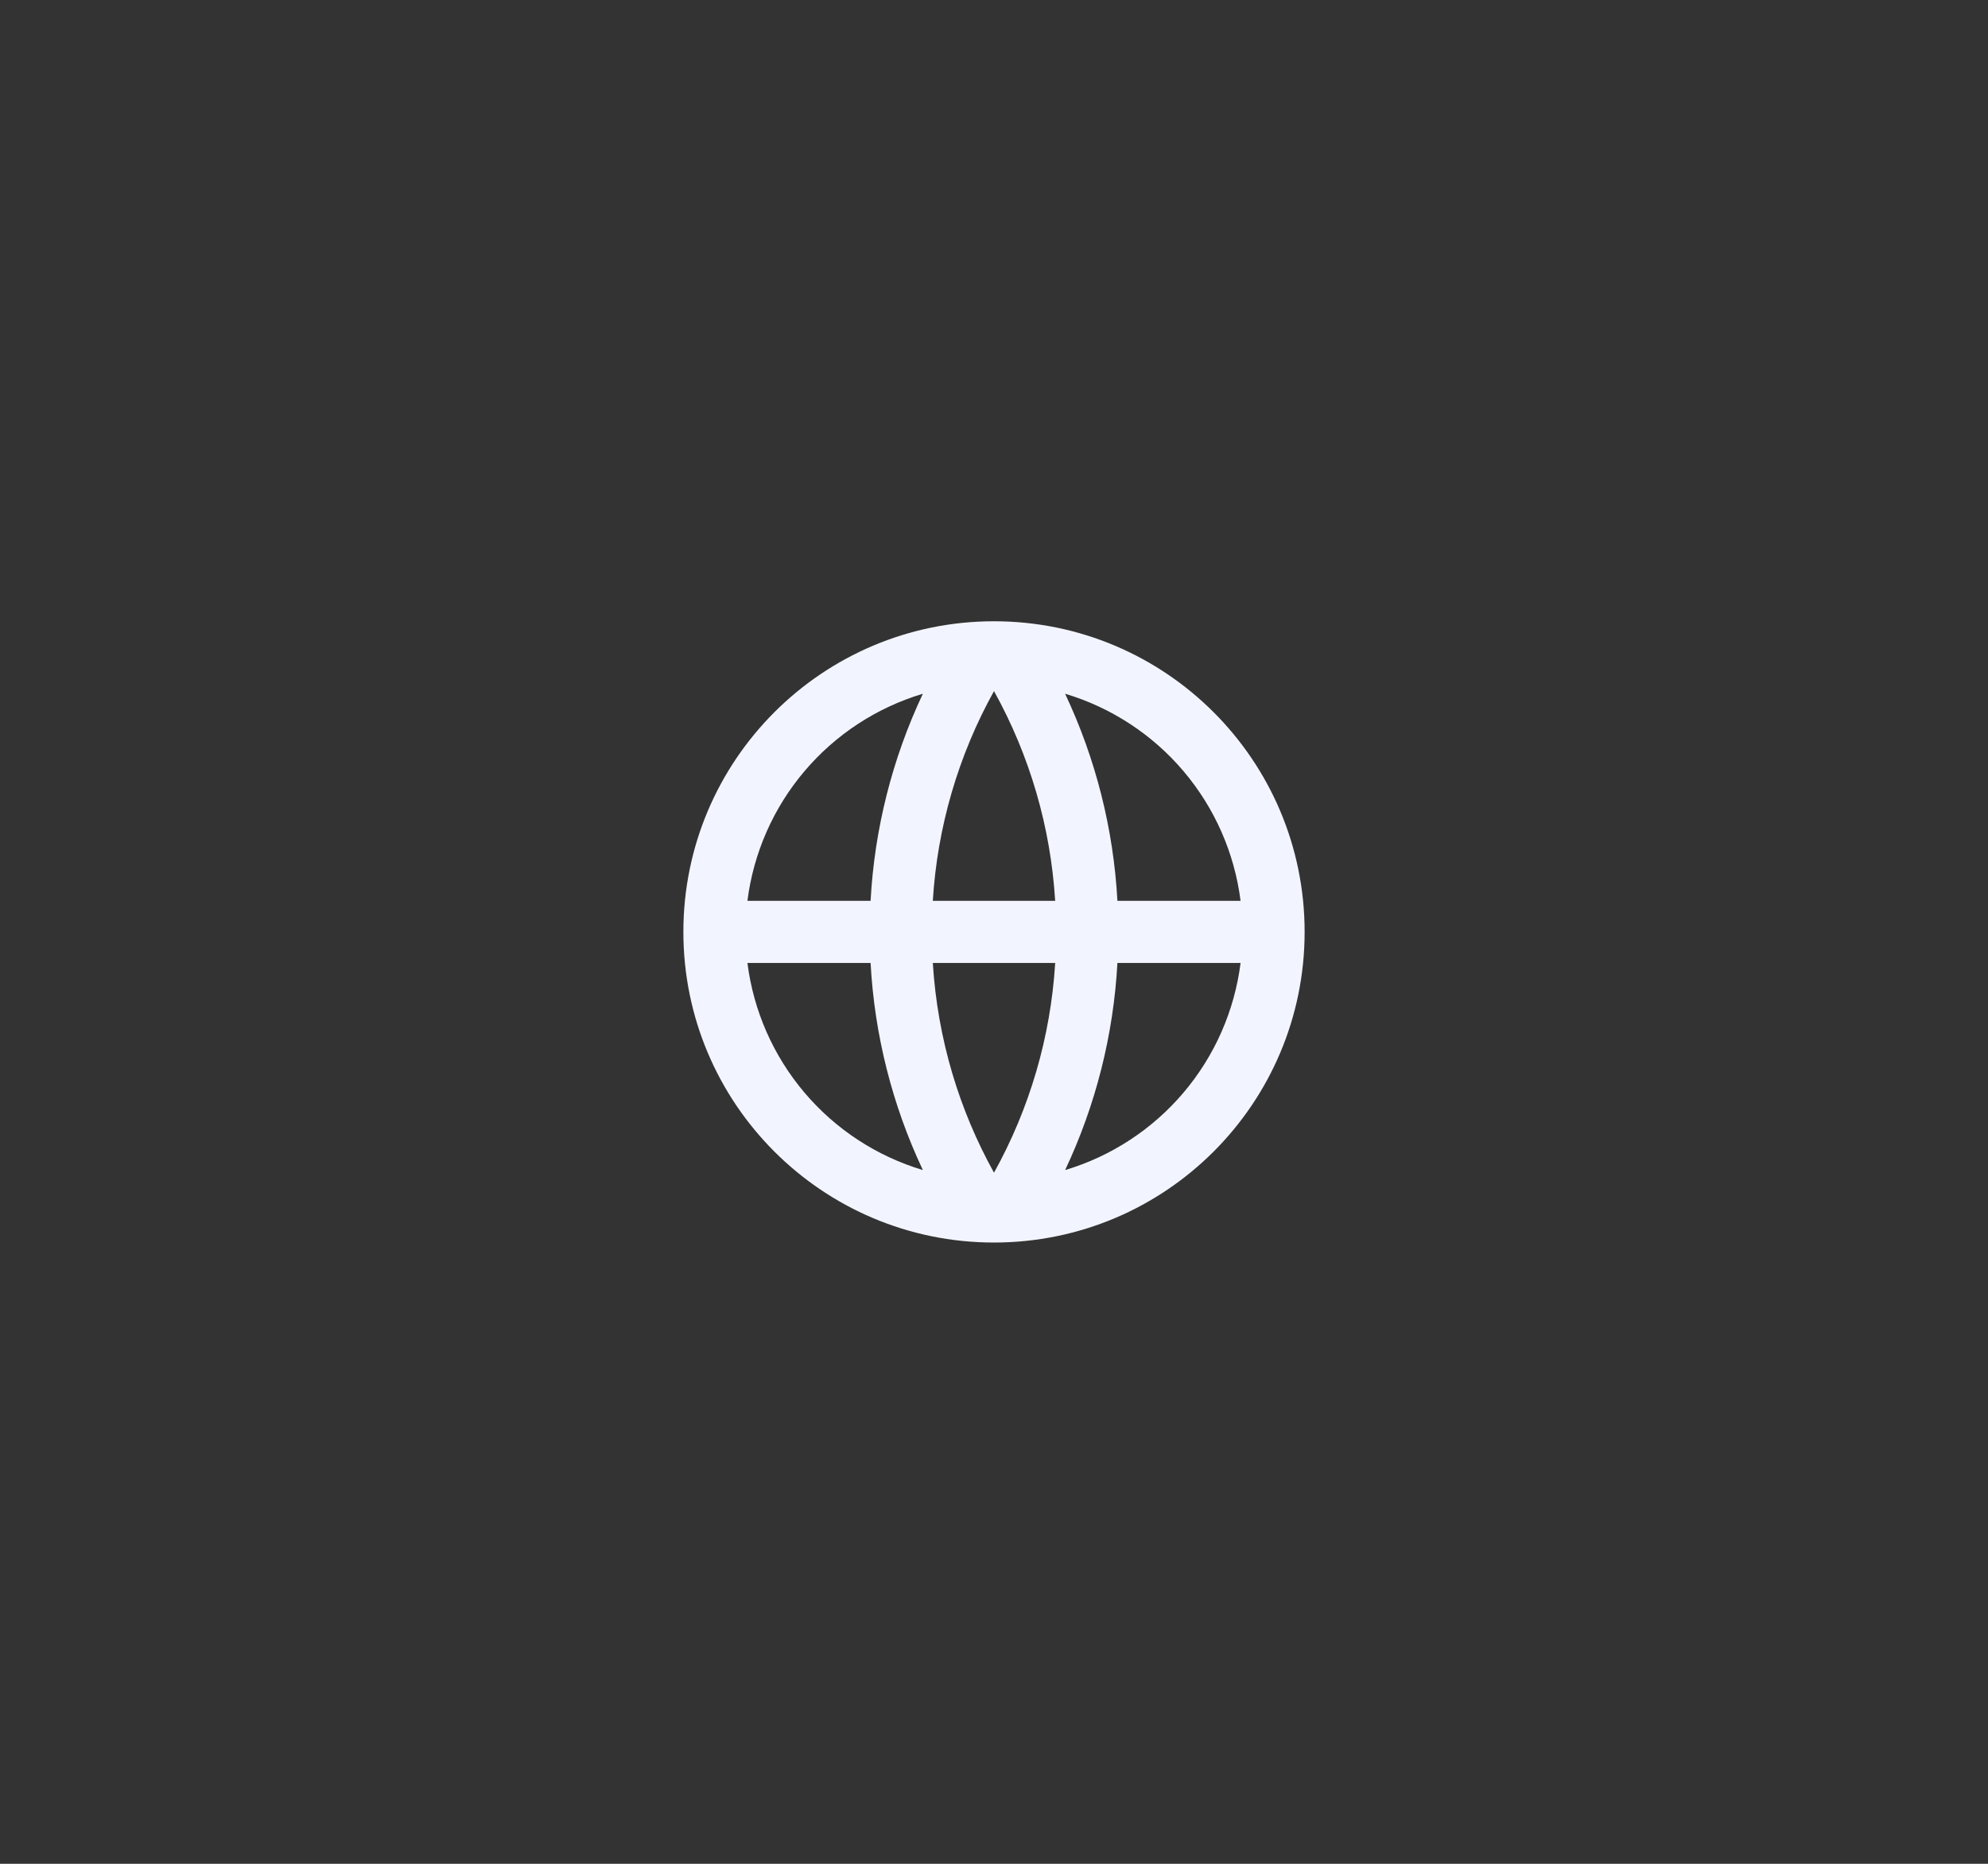 <svg width="64" height="60" viewBox="0 0 64 60" fill="none" xmlns="http://www.w3.org/2000/svg">
    <rect x="0" y="0" width="64" height="60" fill="#333333" stroke="none"/>
    <path
        d="M32 40C26.477 40 22 35.523 22 30C22 24.477 26.477 20 32 20C37.523 20 42 24.477 42 30C42 35.523 37.523 40 32 40ZM29.71 37.667C28.723 35.574 28.152 33.31 28.027 31H24.062C24.257 32.539 24.894 33.988 25.897 35.172C26.899 36.355 28.224 37.222 29.71 37.667ZM30.03 31C30.181 33.439 30.878 35.73 32 37.752C33.152 35.677 33.825 33.37 33.97 31H30.03ZM39.938 31H35.973C35.848 33.31 35.277 35.574 34.29 37.667C35.776 37.222 37.101 36.355 38.103 35.172C39.106 33.988 39.743 32.539 39.938 31ZM24.062 29H28.027C28.152 26.69 28.723 24.426 29.71 22.333C28.224 22.778 26.899 23.645 25.897 24.828C24.894 26.012 24.257 27.461 24.062 29ZM30.031 29H33.969C33.825 26.631 33.152 24.323 32 22.248C30.848 24.323 30.175 26.631 30.03 29M34.289 22.333C35.276 24.426 35.848 26.69 35.973 29H39.938C39.743 27.461 39.106 26.012 38.103 24.828C37.101 23.645 35.776 22.778 34.29 22.333"
        fill="#F2F5FF" />
</svg>
    